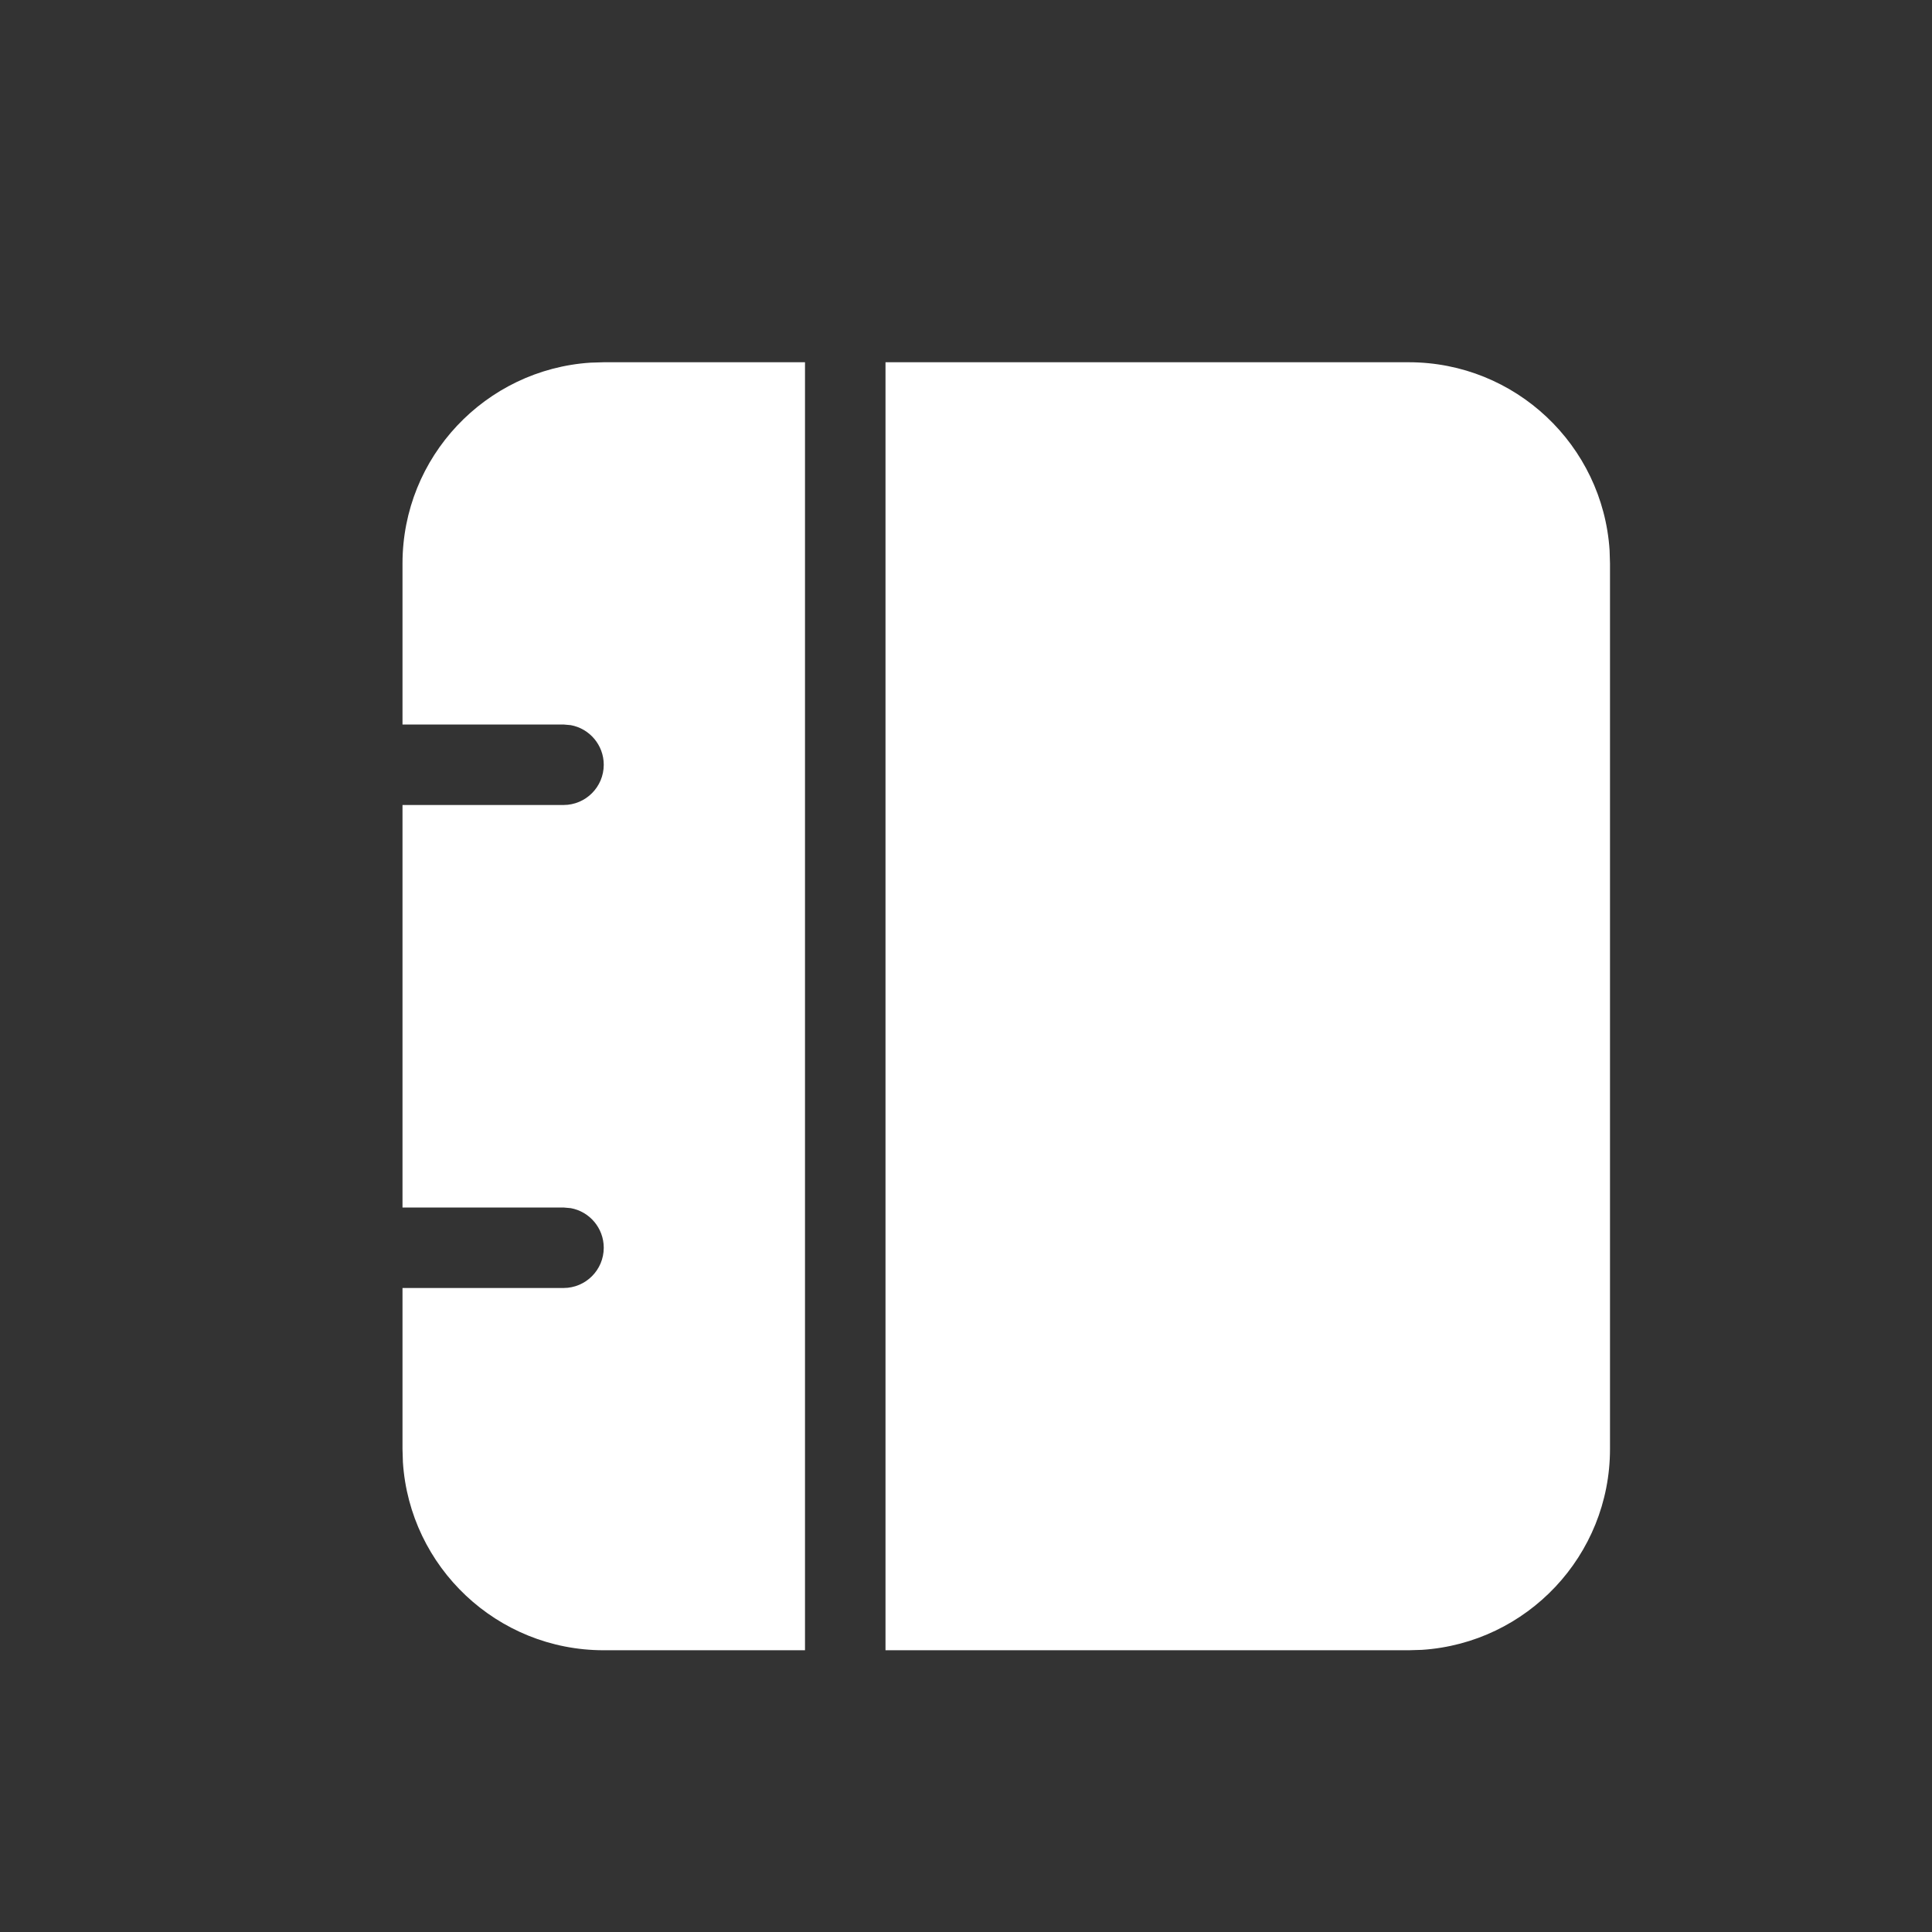 <?xml version="1.0" encoding="UTF-8"?>
<svg width="24px" height="24px" viewBox="0 0 24 24" version="1.1" xmlns="http://www.w3.org/2000/svg" xmlns:xlink="http://www.w3.org/1999/xlink">
    <rect x="0" y="0" width="24" height="24" fill="#333333" stroke="none"/>
    <title>课程备份 22</title>
    <g id="学生工作台" stroke="none" stroke-width="1" fill="none" fill-rule="evenodd">
        <g id="画板" transform="translate(-37, -559)" fill-rule="nonzero">
            <g id="课程备份-22" transform="translate(37, 559)">
                <rect id="矩形" fill="#000000" opacity="0" x="0" y="0" width="24" height="24"></rect>
                <g id="编组-65" transform="translate(5, 4.5)" fill="#FFFFFF">
                    <path d="M5,0 L5,16 L2.5,16 C1.175,16 0.09,14.968 0.005,13.664 L-1.11022302e-16,13.5 L-1.11022302e-16,11.5 L2,11.5 C2.276,11.5 2.5,11.276 2.5,11 C2.5,10.755 2.323,10.55 2.09,10.508 L2,10.5 L-1.11022302e-16,10.5 L-1.11022302e-16,5.5 L2,5.5 C2.276,5.5 2.5,5.276 2.5,5 C2.5,4.755 2.323,4.55 2.09,4.508 L2,4.5 L-1.11022302e-16,4.5 L-1.11022302e-16,2.5 C-1.11022302e-16,1.175 1.032,0.09 2.336,0.005 L2.5,0 L5,0 Z M12.5,0 C13.825,0 14.91,1.032 14.995,2.336 L15,2.5 L15,13.5 C15,14.825 13.968,15.91 12.664,15.995 L12.5,16 L6,16 L6,0 L12.5,0 Z" id="形状结合"></path>
                </g>
            </g>
        </g>
    </g>
</svg>